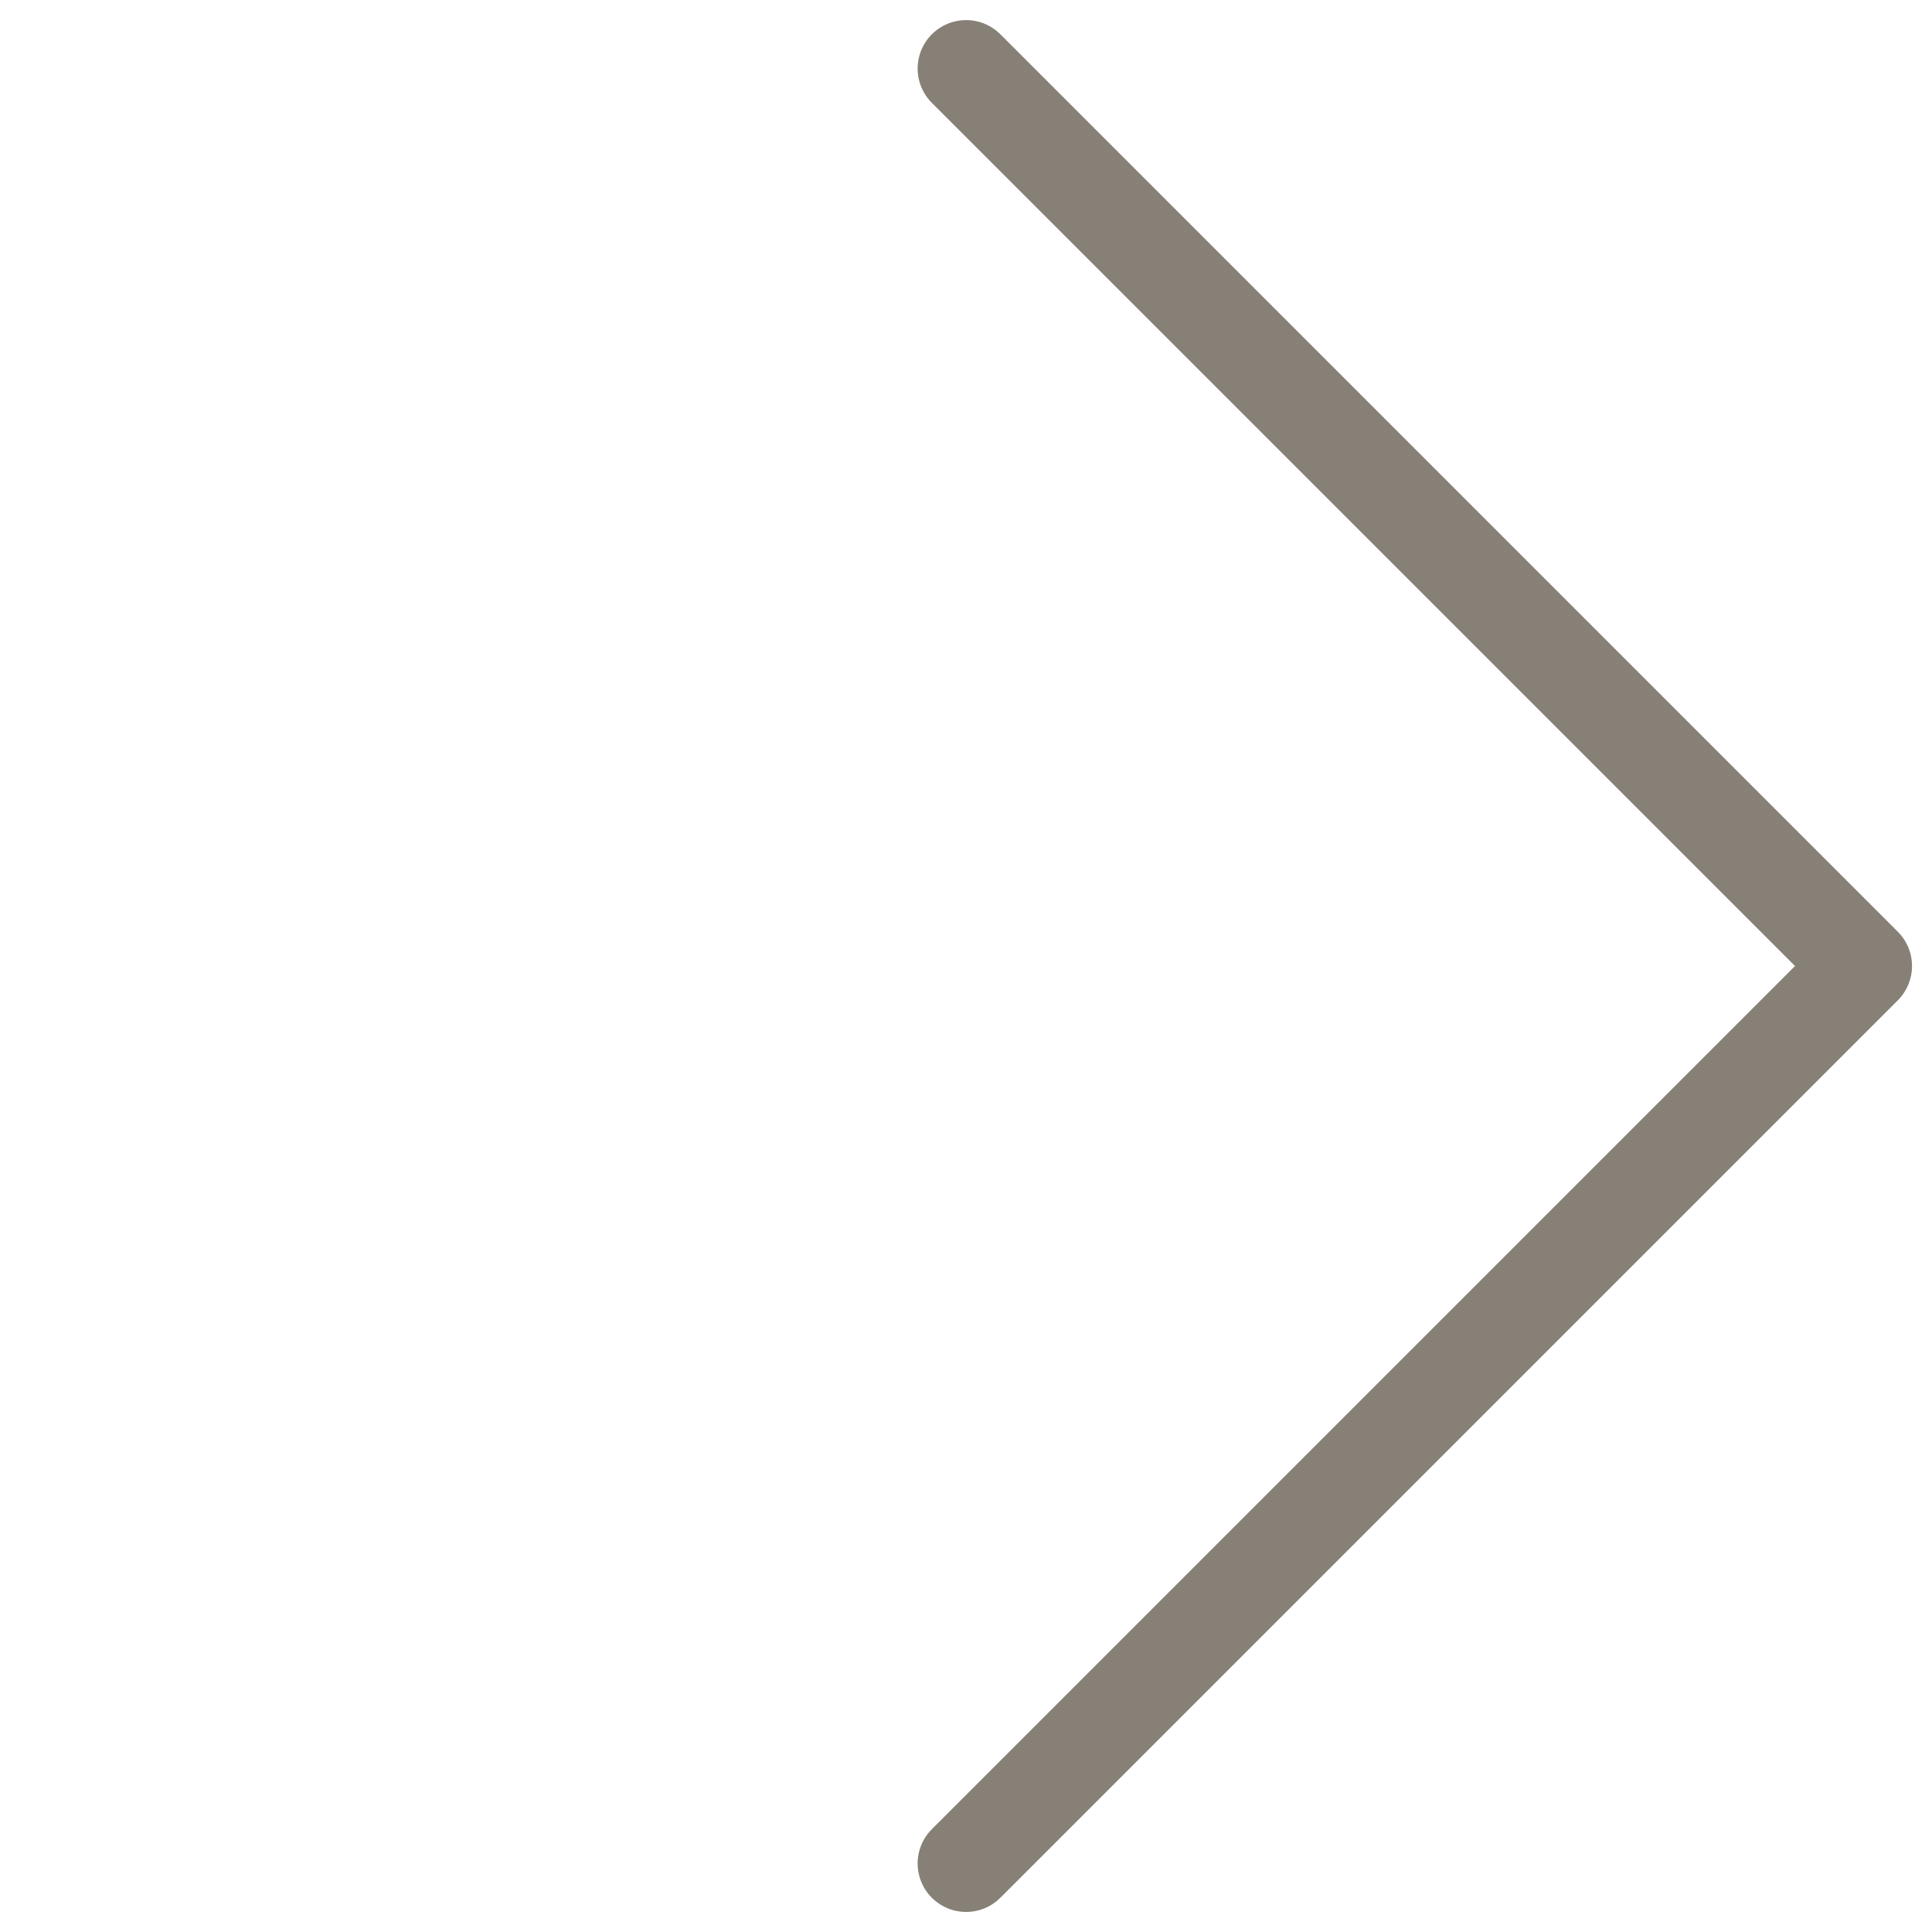<svg xmlns="http://www.w3.org/2000/svg" width="19.932" height="19.932" viewBox="0 0 19.932 19.932">
  <g id="Arrow_RIght" data-name="Arrow RIght" transform="translate(-1881.086 -1468.521)">
    <g id="Group_254" data-name="Group 254" transform="translate(1881.794 1469.228)">
      <path id="Path_264" data-name="Path 264" d="M13.094,13.094H0V0" transform="translate(9.259 18.518) rotate(-135)" fill="none" stroke="#878076" stroke-linecap="round" stroke-linejoin="round" stroke-width="1"/>
    </g>
  </g>
</svg>
